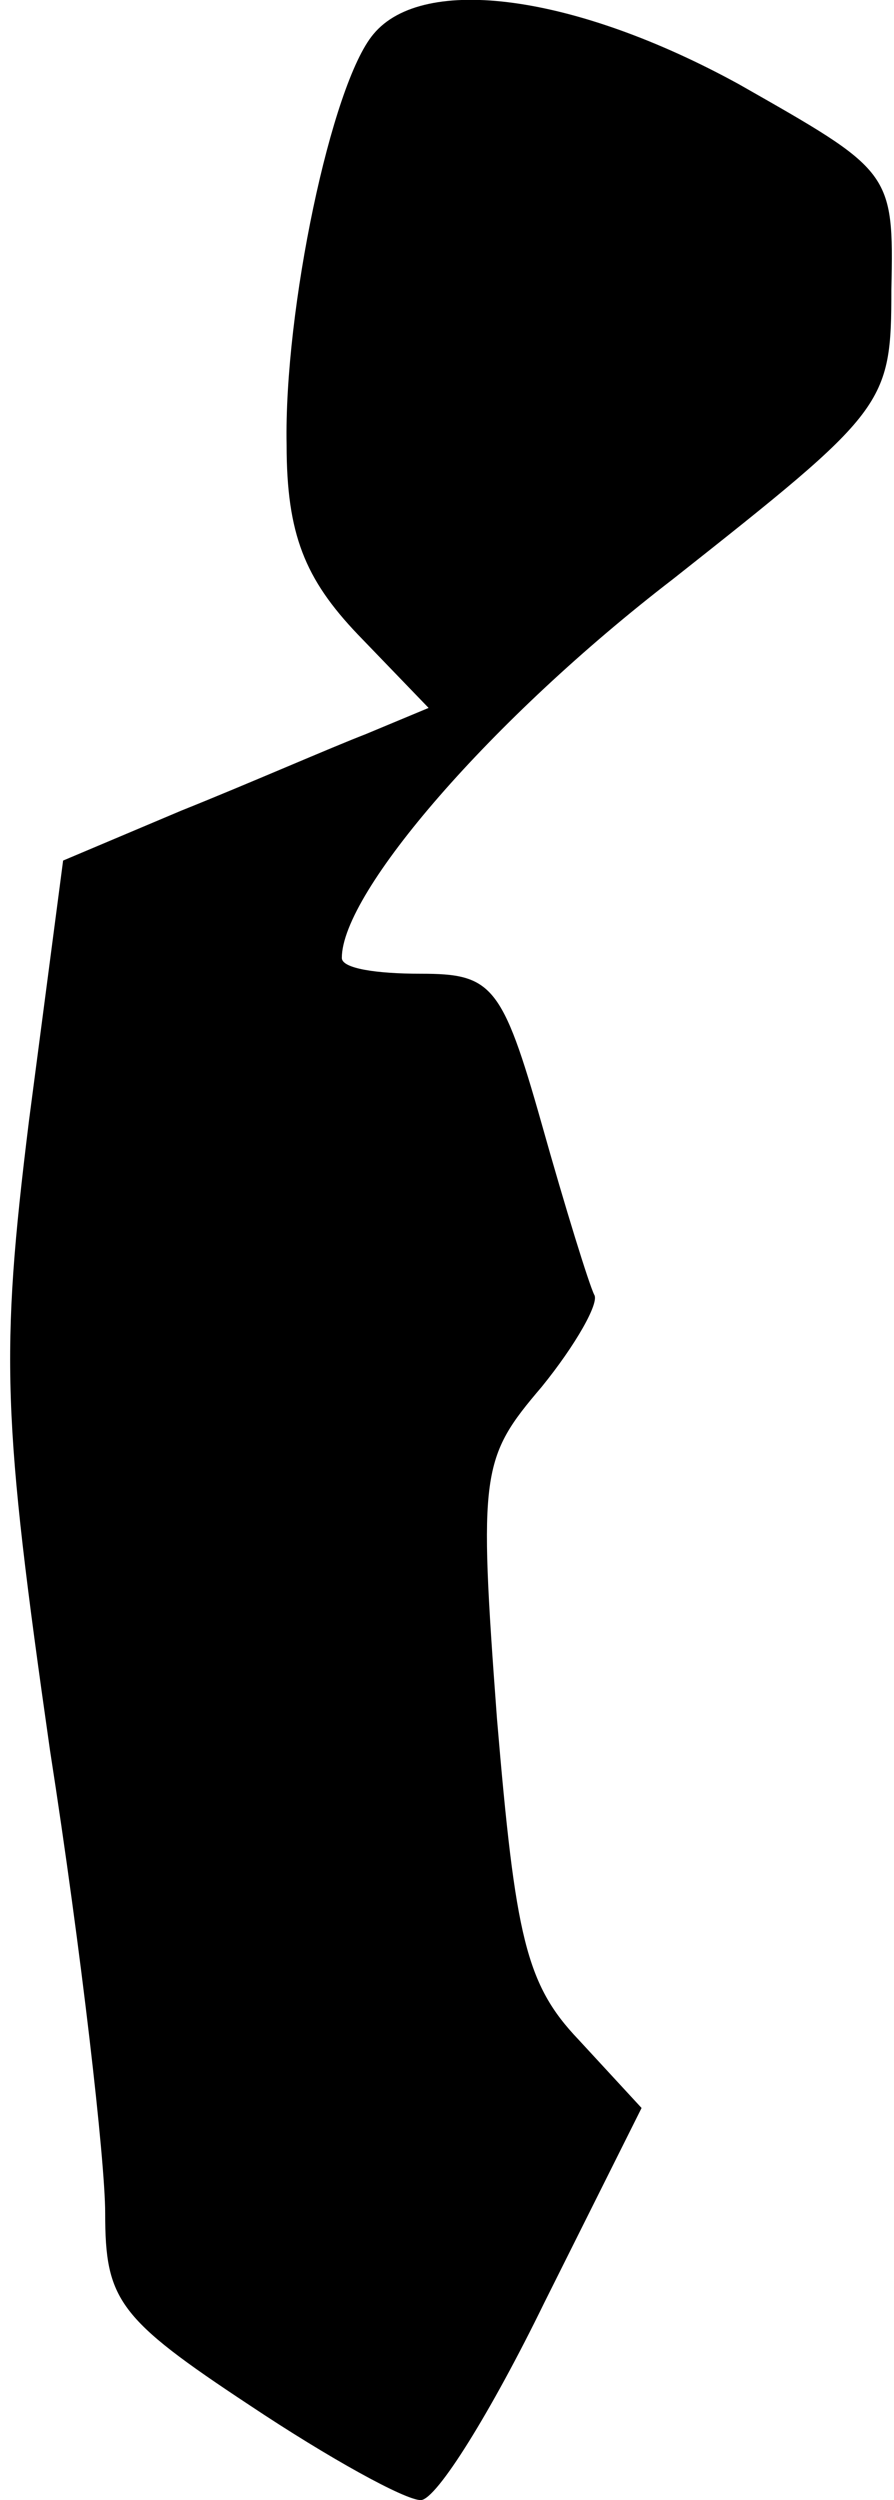 <?xml version="1.0" standalone="no"?>
<!DOCTYPE svg PUBLIC "-//W3C//DTD SVG 20010904//EN"
 "http://www.w3.org/TR/2001/REC-SVG-20010904/DTD/svg10.dtd">
<svg version="1.0" xmlns="http://www.w3.org/2000/svg"
 width="34pt" height="95pt" viewBox="0 0 34 95"
 preserveAspectRatio="xMidYMid meet">
<g transform="translate(0,95) scale(0.1,-0.1)"
fill="#000000" stroke="none">
<path fill="#000000" stroke="none" d="M142 937 c-16 -19 -34 -105 -33 -156 0
-34 7 -51 27 -72 l27 -28 -24 -10 c-13 -5 -45 -19 -70 -29 l-45 -19 -13 -99
c-11 -89 -10 -113 8 -239 12 -77 21 -156 21 -176 0 -33 5 -40 55 -73 30 -20
59 -36 65 -36 6 0 27 34 47 75 l37 74 -24 26 c-20 21 -24 39 -31 122 -7 94 -6
99 17 126 13 16 22 32 20 35 -2 4 -11 33 -20 65 -15 53 -19 57 -46 57 -17 0
-30 2 -30 6 0 25 57 91 126 144 81 64 83 66 83 110 1 45 0 45 -58 78 -62 34
-120 42 -139 19z"/>
</g>
</svg>
